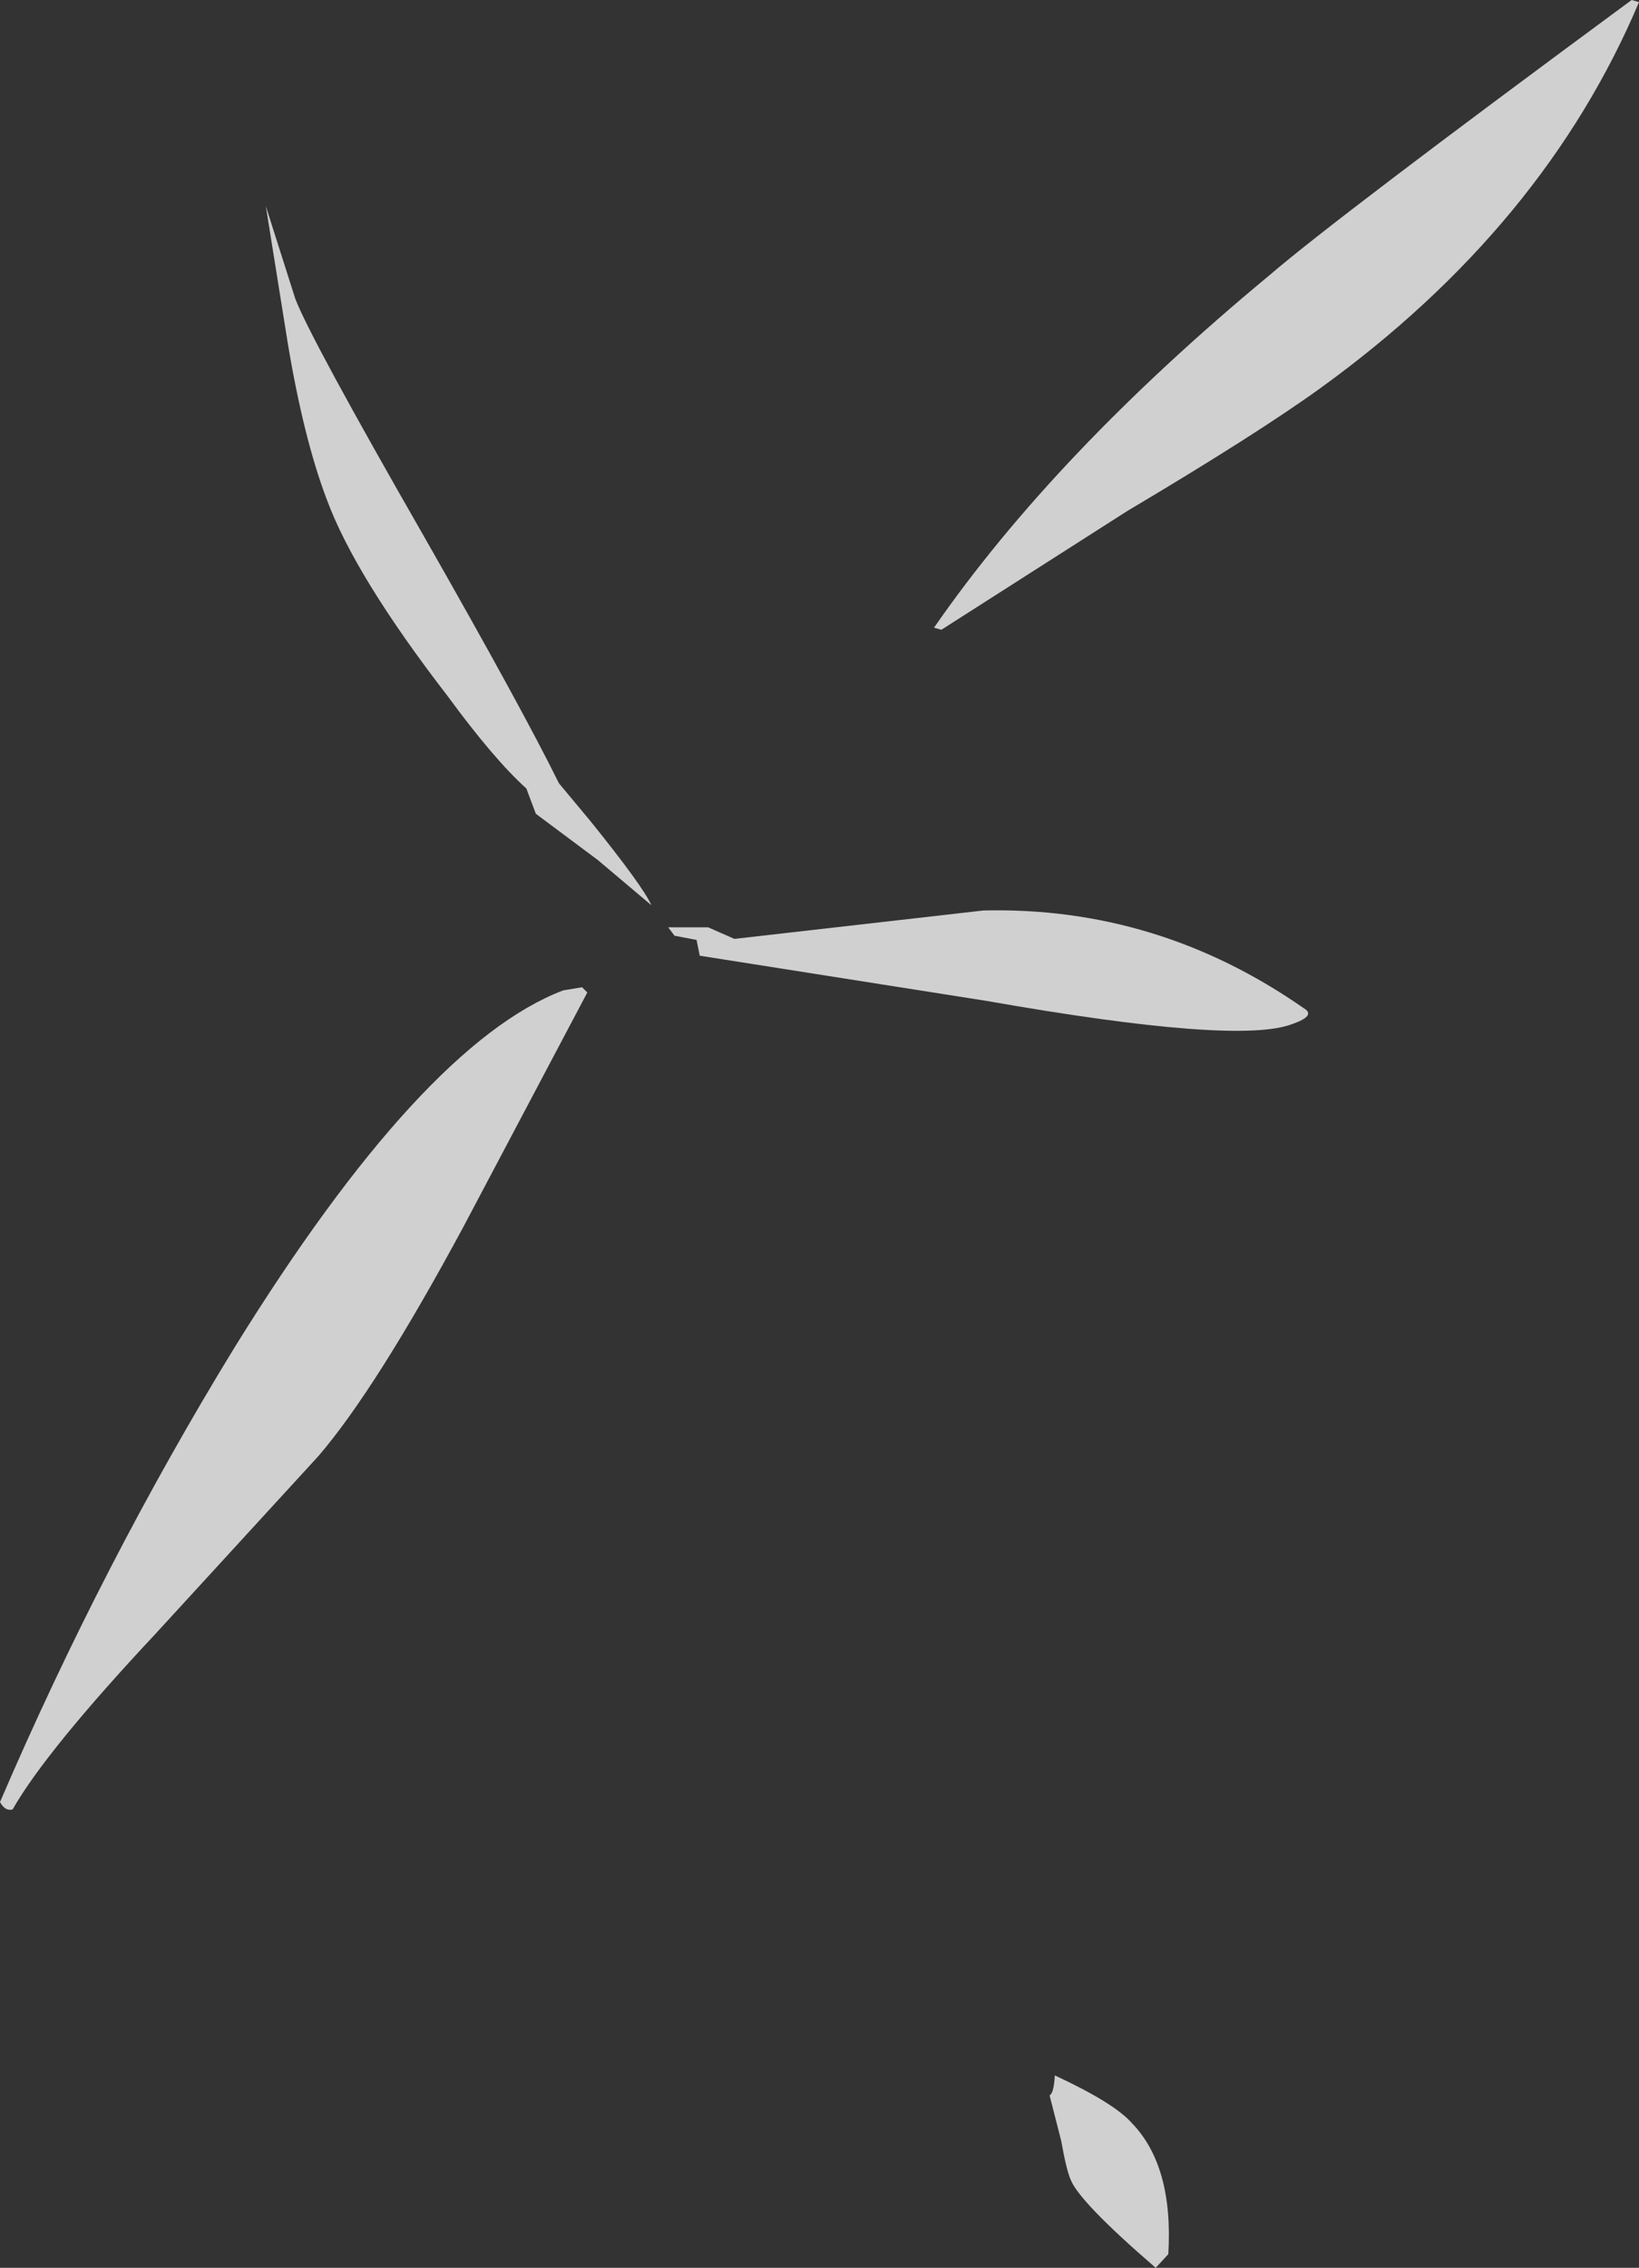 <?xml version="1.0" encoding="UTF-8" standalone="no"?>
<svg xmlns:ffdec="https://www.free-decompiler.com/flash" xmlns:xlink="http://www.w3.org/1999/xlink" ffdec:objectType="shape" height="107.85px" width="78.0px" xmlns="http://www.w3.org/2000/svg">
  <rect width="100%" height="100%" fill="#333333" stroke="none"/>
  <g transform="matrix(1.0, 0.0, 0.0, 1.0, 29.75, 134.4)">
    <path d="M30.65 -121.3 Q33.85 -124.05 47.9 -134.4 L48.25 -134.3 Q43.75 -123.65 33.1 -115.95 30.05 -113.75 23.9 -110.1 L15.05 -104.45 14.7 -104.55 Q20.45 -112.85 30.65 -121.3 M31.75 -85.7 Q29.15 -84.7 17.2 -86.8 L3.55 -88.95 3.4 -89.7 2.35 -89.9 2.05 -90.3 3.95 -90.3 5.2 -89.75 17.05 -91.1 Q25.35 -91.3 32.3 -86.45 32.9 -86.1 31.75 -85.7 M25.25 -26.55 Q21.6 -29.7 21.2 -30.75 21.0 -31.2 20.75 -32.6 L20.2 -34.75 Q20.4 -34.85 20.45 -35.7 23.25 -34.4 24.1 -33.45 26.1 -31.4 25.85 -27.2 L25.25 -26.55 M-14.2 -110.65 Q-15.3 -113.55 -16.05 -118.05 L-17.1 -124.6 -15.7 -120.2 Q-15.0 -118.35 -9.55 -108.85 -4.9 -100.7 -3.15 -97.15 L-1.65 -95.35 Q0.85 -92.25 1.25 -91.35 L-1.3 -93.5 -4.25 -95.7 -4.7 -96.9 Q-6.25 -98.3 -8.45 -101.3 -12.85 -107.0 -14.2 -110.65 M-7.7 -76.05 Q-11.85 -68.35 -14.6 -65.15 L-22.35 -56.7 Q-27.55 -51.15 -29.15 -48.35 -29.5 -48.25 -29.75 -48.7 -24.85 -60.1 -18.6 -70.3 -9.65 -84.75 -2.95 -87.3 L-2.05 -87.45 -1.8 -87.2 -7.7 -76.05" fill="#ffffff" fill-opacity="0.769" fill-rule="evenodd" stroke="none"/>
  </g>
</svg>
